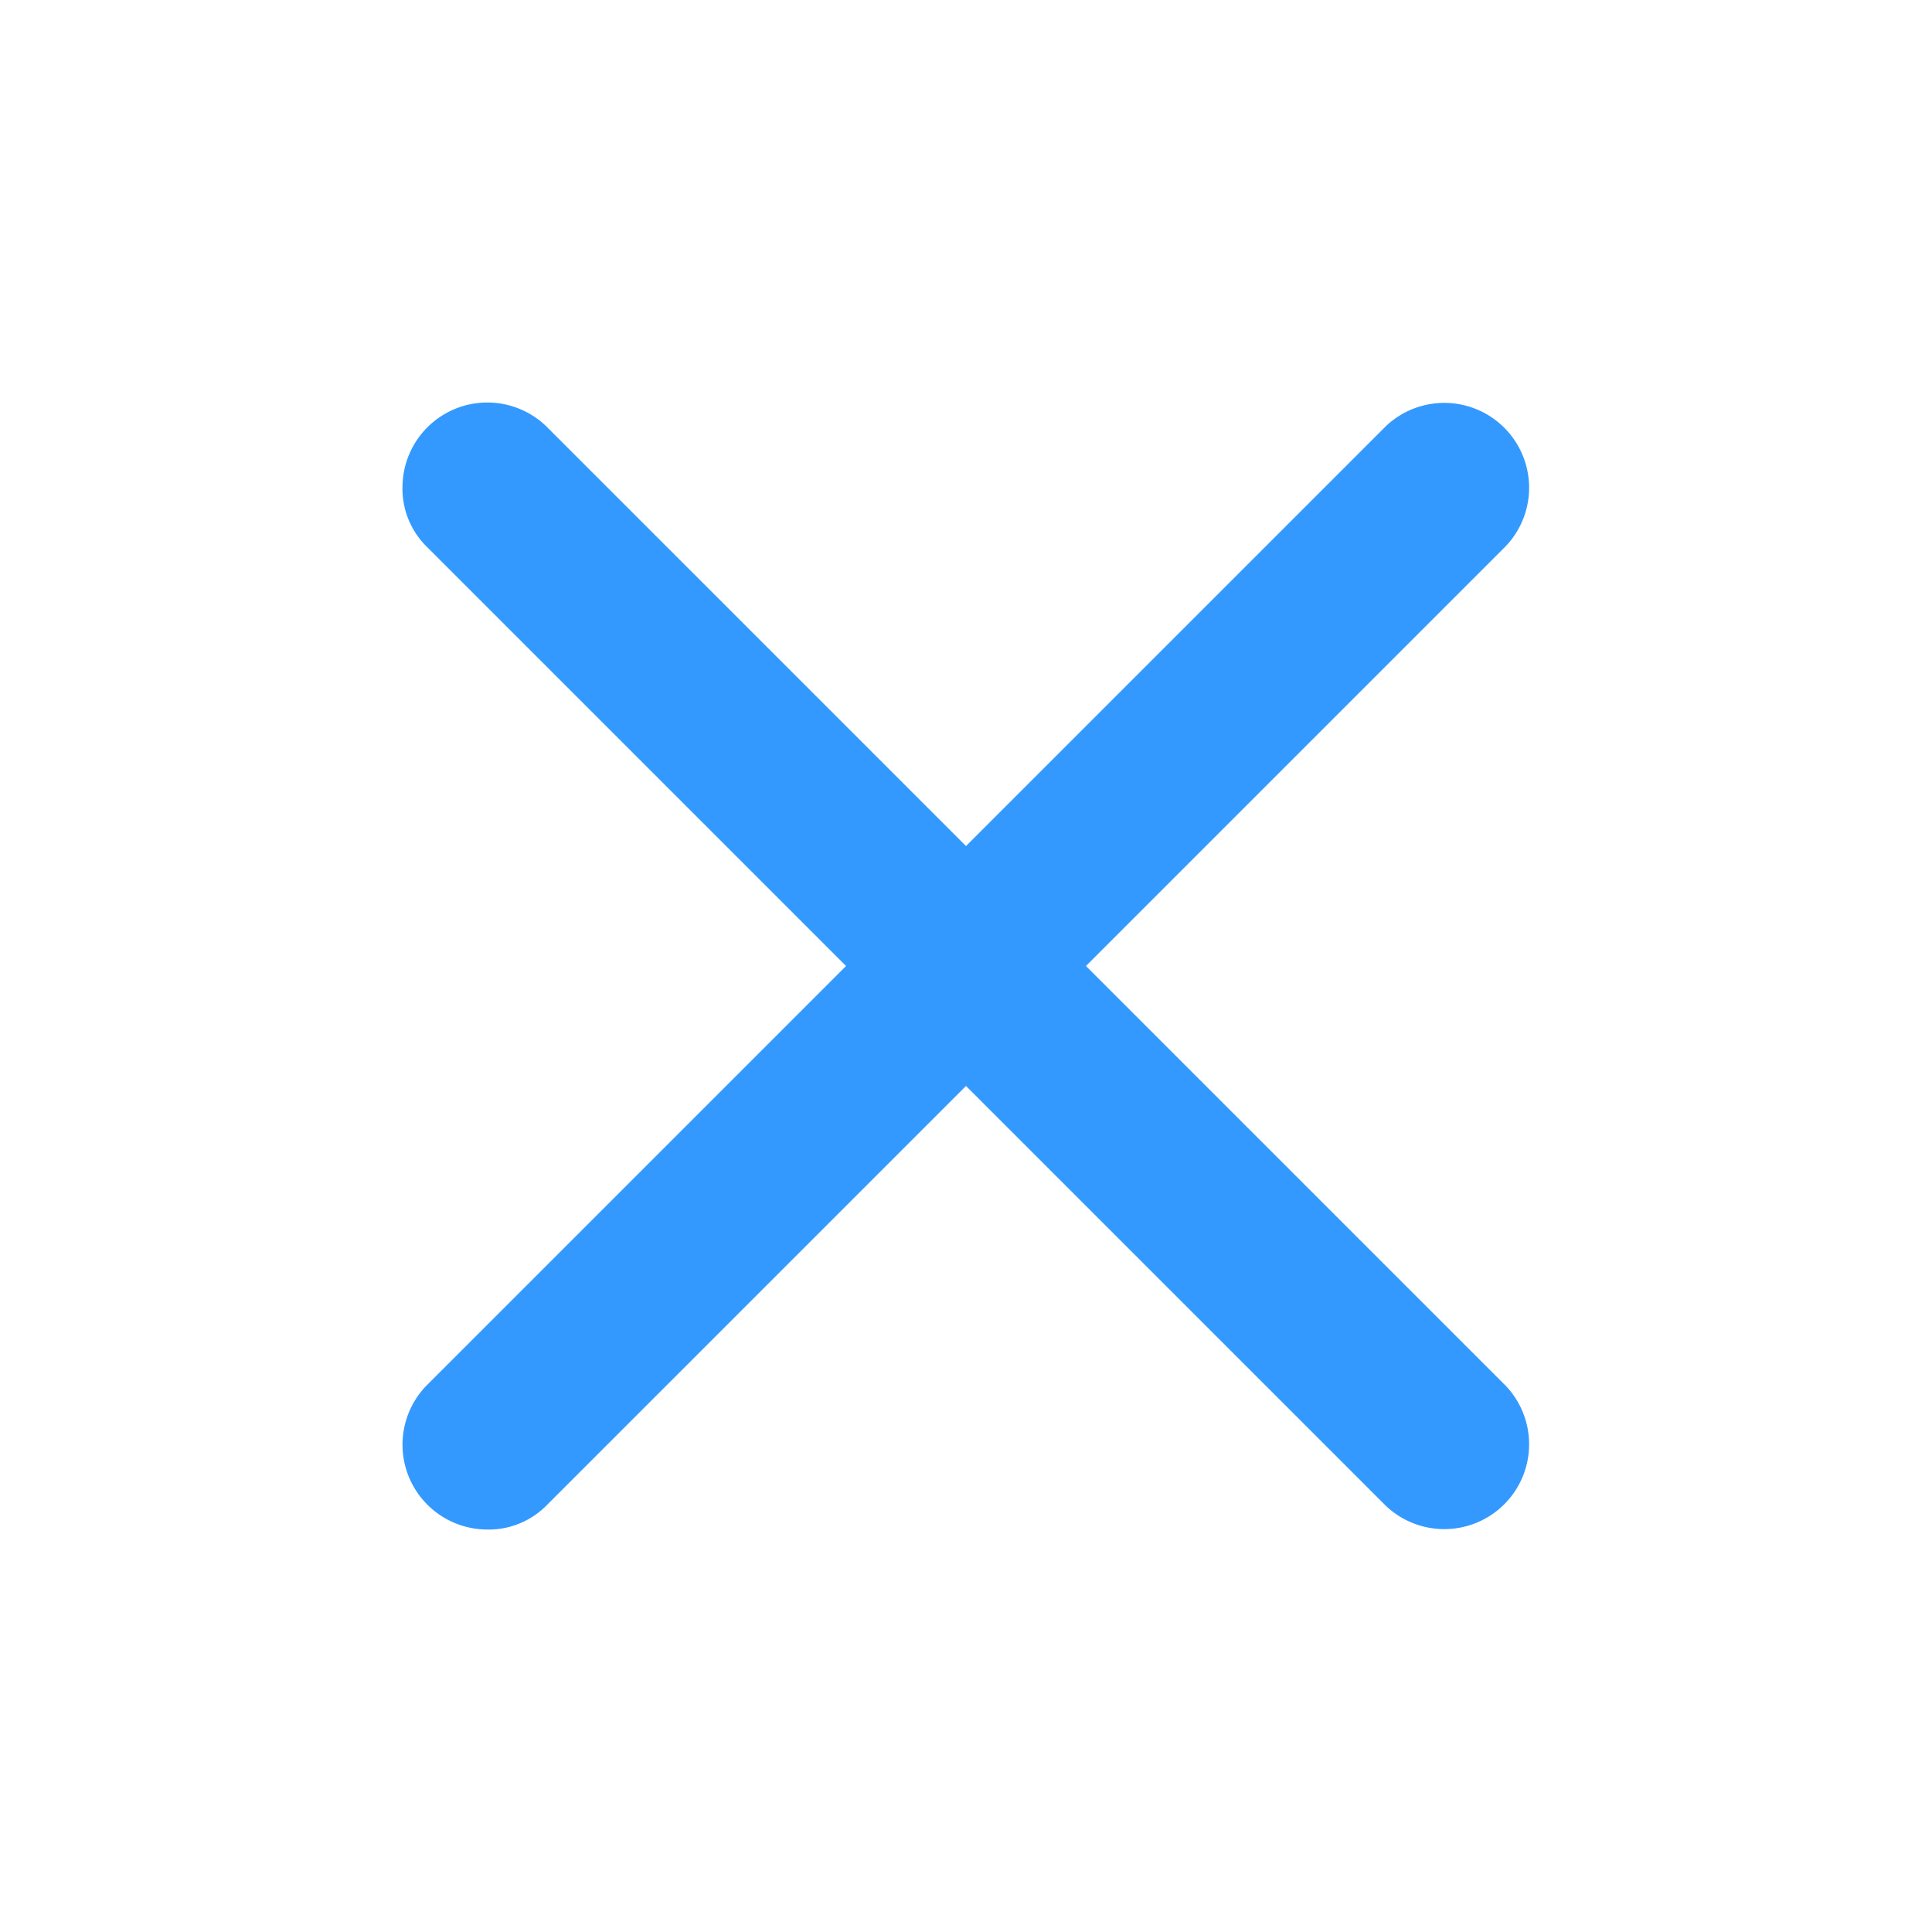 <svg id="icon-CLose-hover" xmlns="http://www.w3.org/2000/svg" width="24" height="24" viewBox="0 0 24 24">
  <path id="close_FILL0_wght400_GRAD0_opsz24" d="M12.425,13.915,7.208,19.132a1.01,1.01,0,0,1-.745.293,1.054,1.054,0,0,1-.745-1.783l5.217-5.217L5.718,7.208a1.01,1.01,0,0,1-.293-.745,1.054,1.054,0,0,1,1.783-.745l5.217,5.217,5.217-5.217a1.054,1.054,0,0,1,1.49,1.49l-5.217,5.217,5.217,5.217a1.054,1.054,0,0,1-1.49,1.49Z" transform="translate(-0.425 -0.425)" fill="#39f"/>
  <rect id="icon-frame" width="24" height="24" fill="none"/>
</svg>

